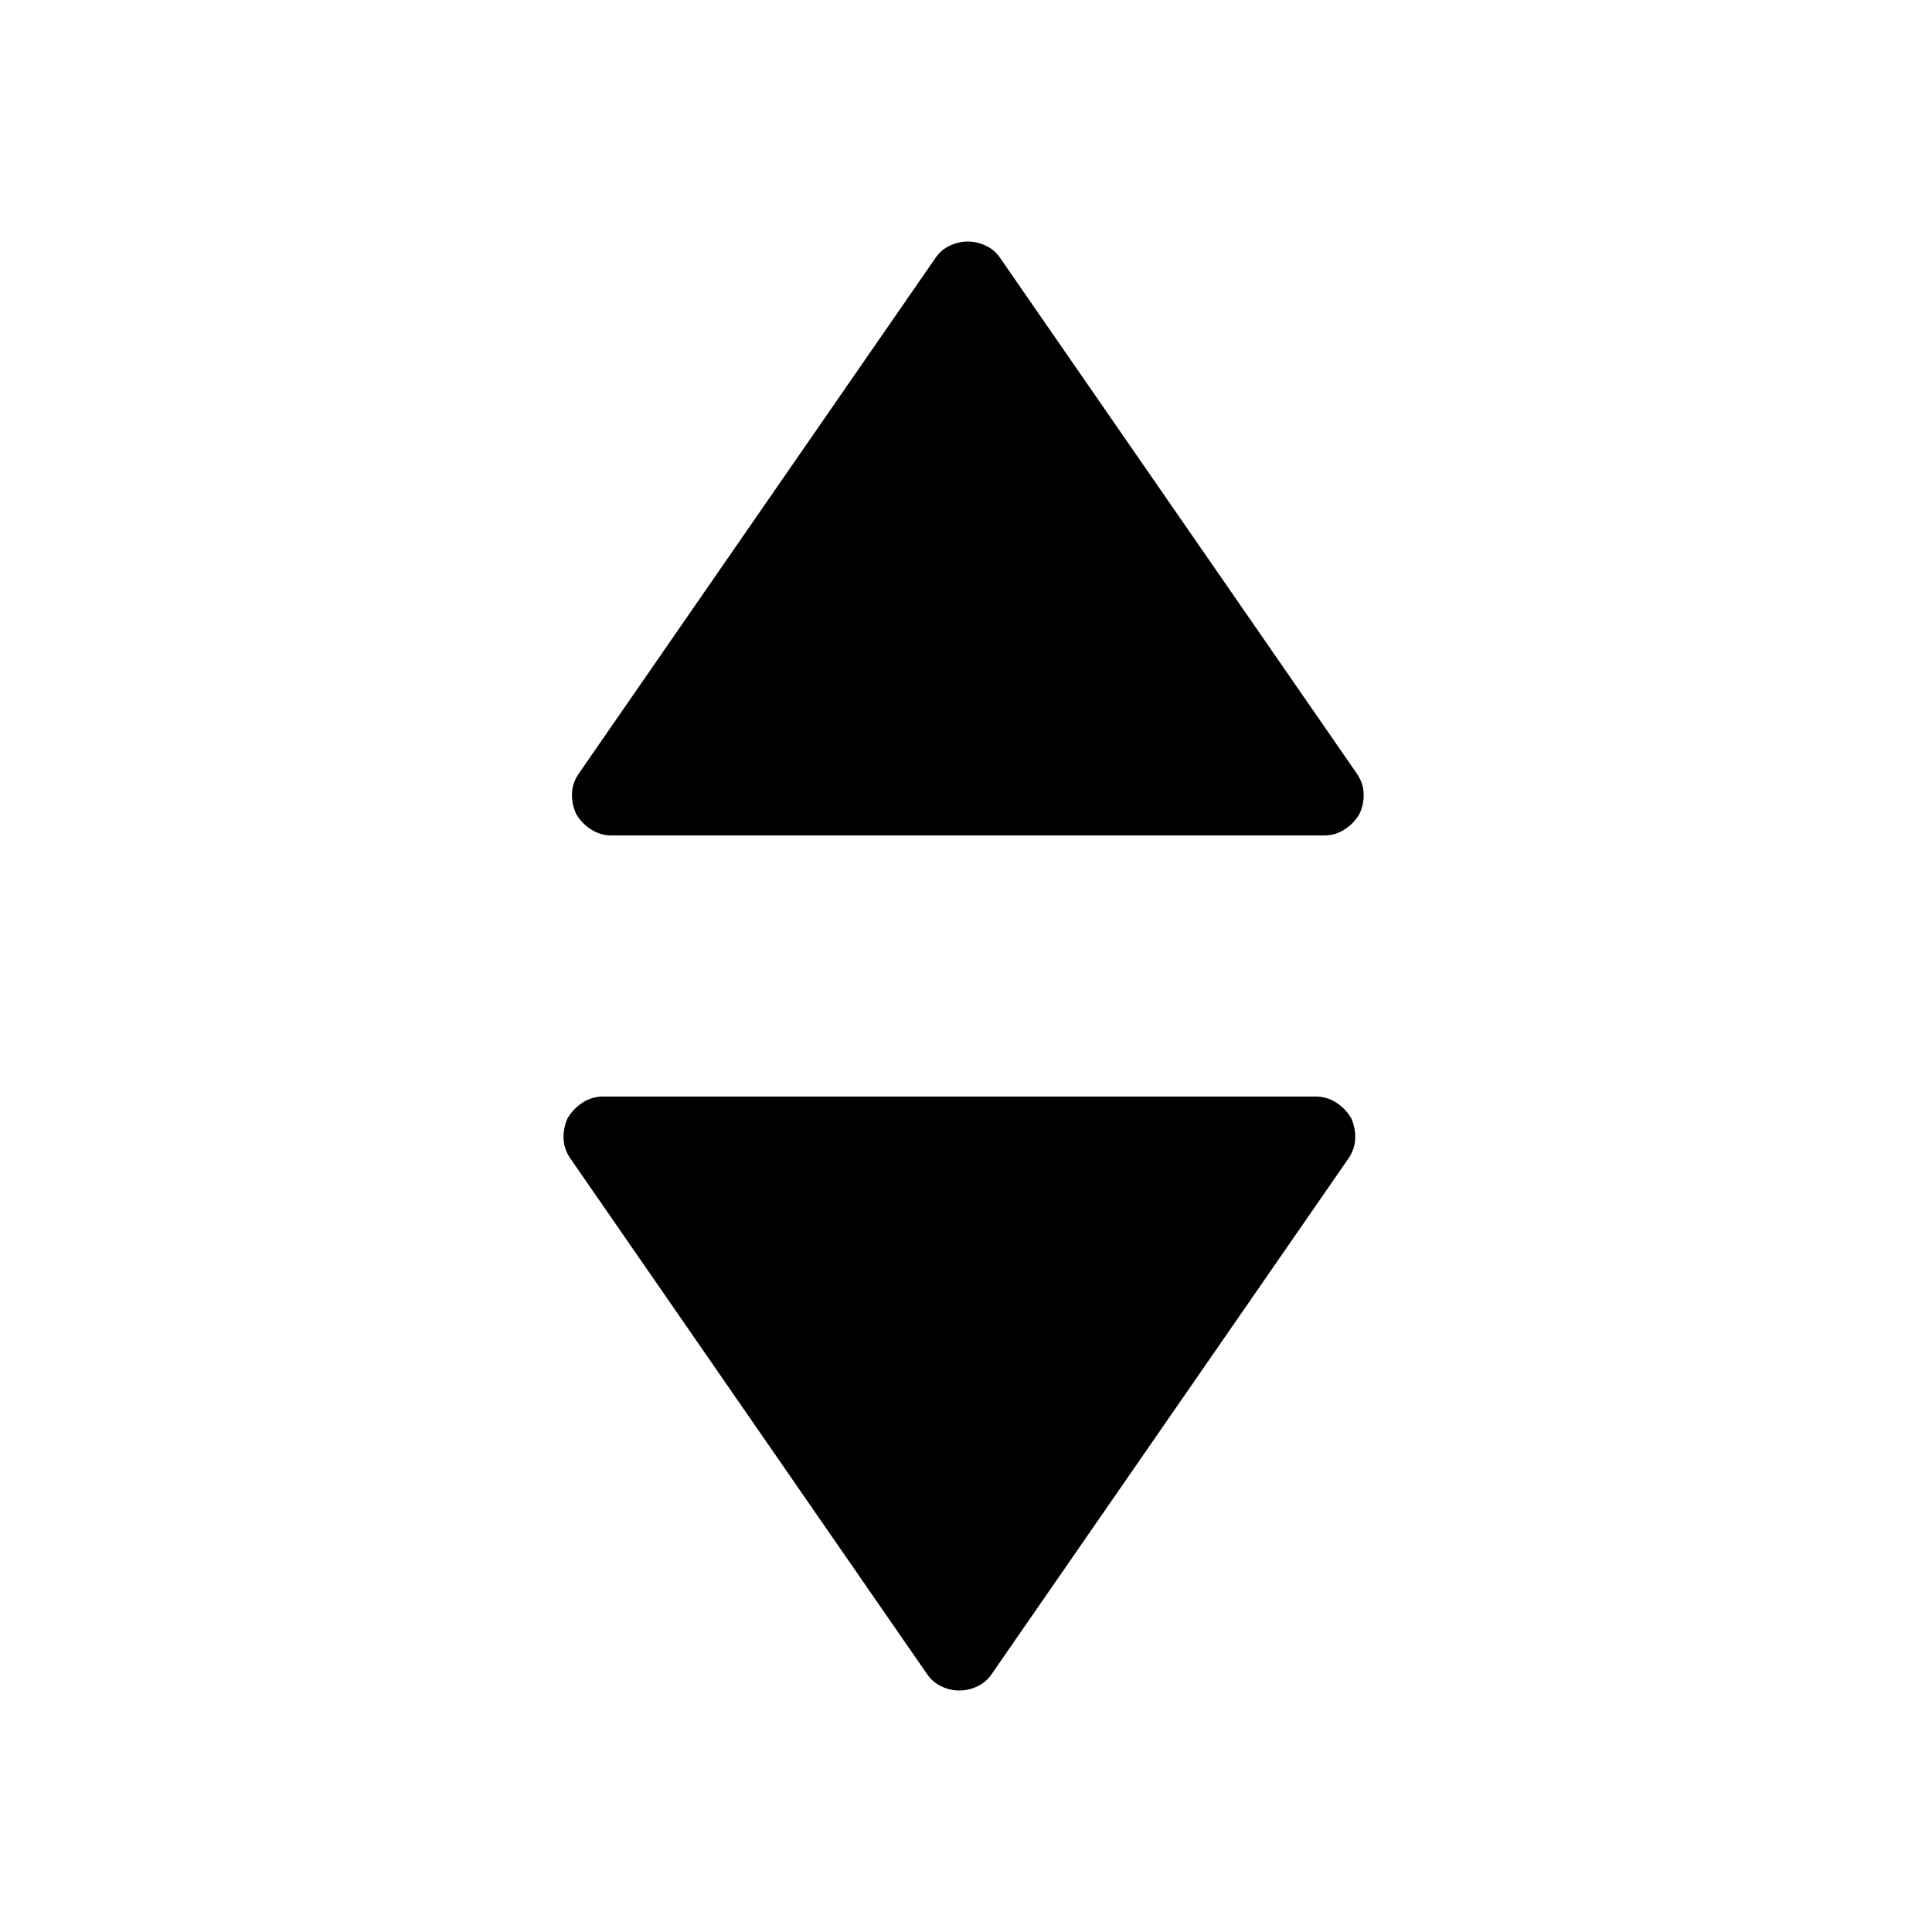 <svg width="16" height="16" viewBox="0 0 16 16" fill="currentColor"
  xmlns="http://www.w3.org/2000/svg">
  <path
    d="M7.746 2.138C7.777 2.092 7.816 2.058 7.865 2.035C7.914 2.012 7.964 2 8.015 2C8.066 2 8.116 2.012 8.165 2.035C8.214 2.058 8.253 2.092 8.284 2.138L11.235 6.404C11.271 6.455 11.29 6.51 11.293 6.569C11.296 6.628 11.284 6.686 11.258 6.742C11.228 6.793 11.187 6.836 11.135 6.869C11.084 6.902 11.028 6.919 10.966 6.919H5.064C5.002 6.919 4.946 6.902 4.895 6.869C4.843 6.836 4.802 6.793 4.772 6.742C4.746 6.686 4.735 6.628 4.737 6.569C4.74 6.51 4.759 6.455 4.795 6.404L7.746 2.138Z"
    fill="currentColor" />
  <path
    d="M8.214 13.862C8.184 13.908 8.144 13.942 8.095 13.965C8.046 13.989 7.997 14 7.945 14C7.894 14 7.844 13.989 7.795 13.965C7.747 13.942 7.707 13.908 7.676 13.862L4.725 9.596C4.689 9.545 4.67 9.49 4.667 9.431C4.665 9.372 4.676 9.314 4.702 9.258C4.733 9.207 4.774 9.164 4.825 9.131C4.876 9.098 4.933 9.081 4.994 9.081H10.897C10.958 9.081 11.014 9.098 11.066 9.131C11.117 9.164 11.158 9.207 11.189 9.258C11.214 9.314 11.226 9.372 11.223 9.431C11.221 9.49 11.201 9.545 11.166 9.596L8.214 13.862Z"
    fill="currentColor" />
</svg>